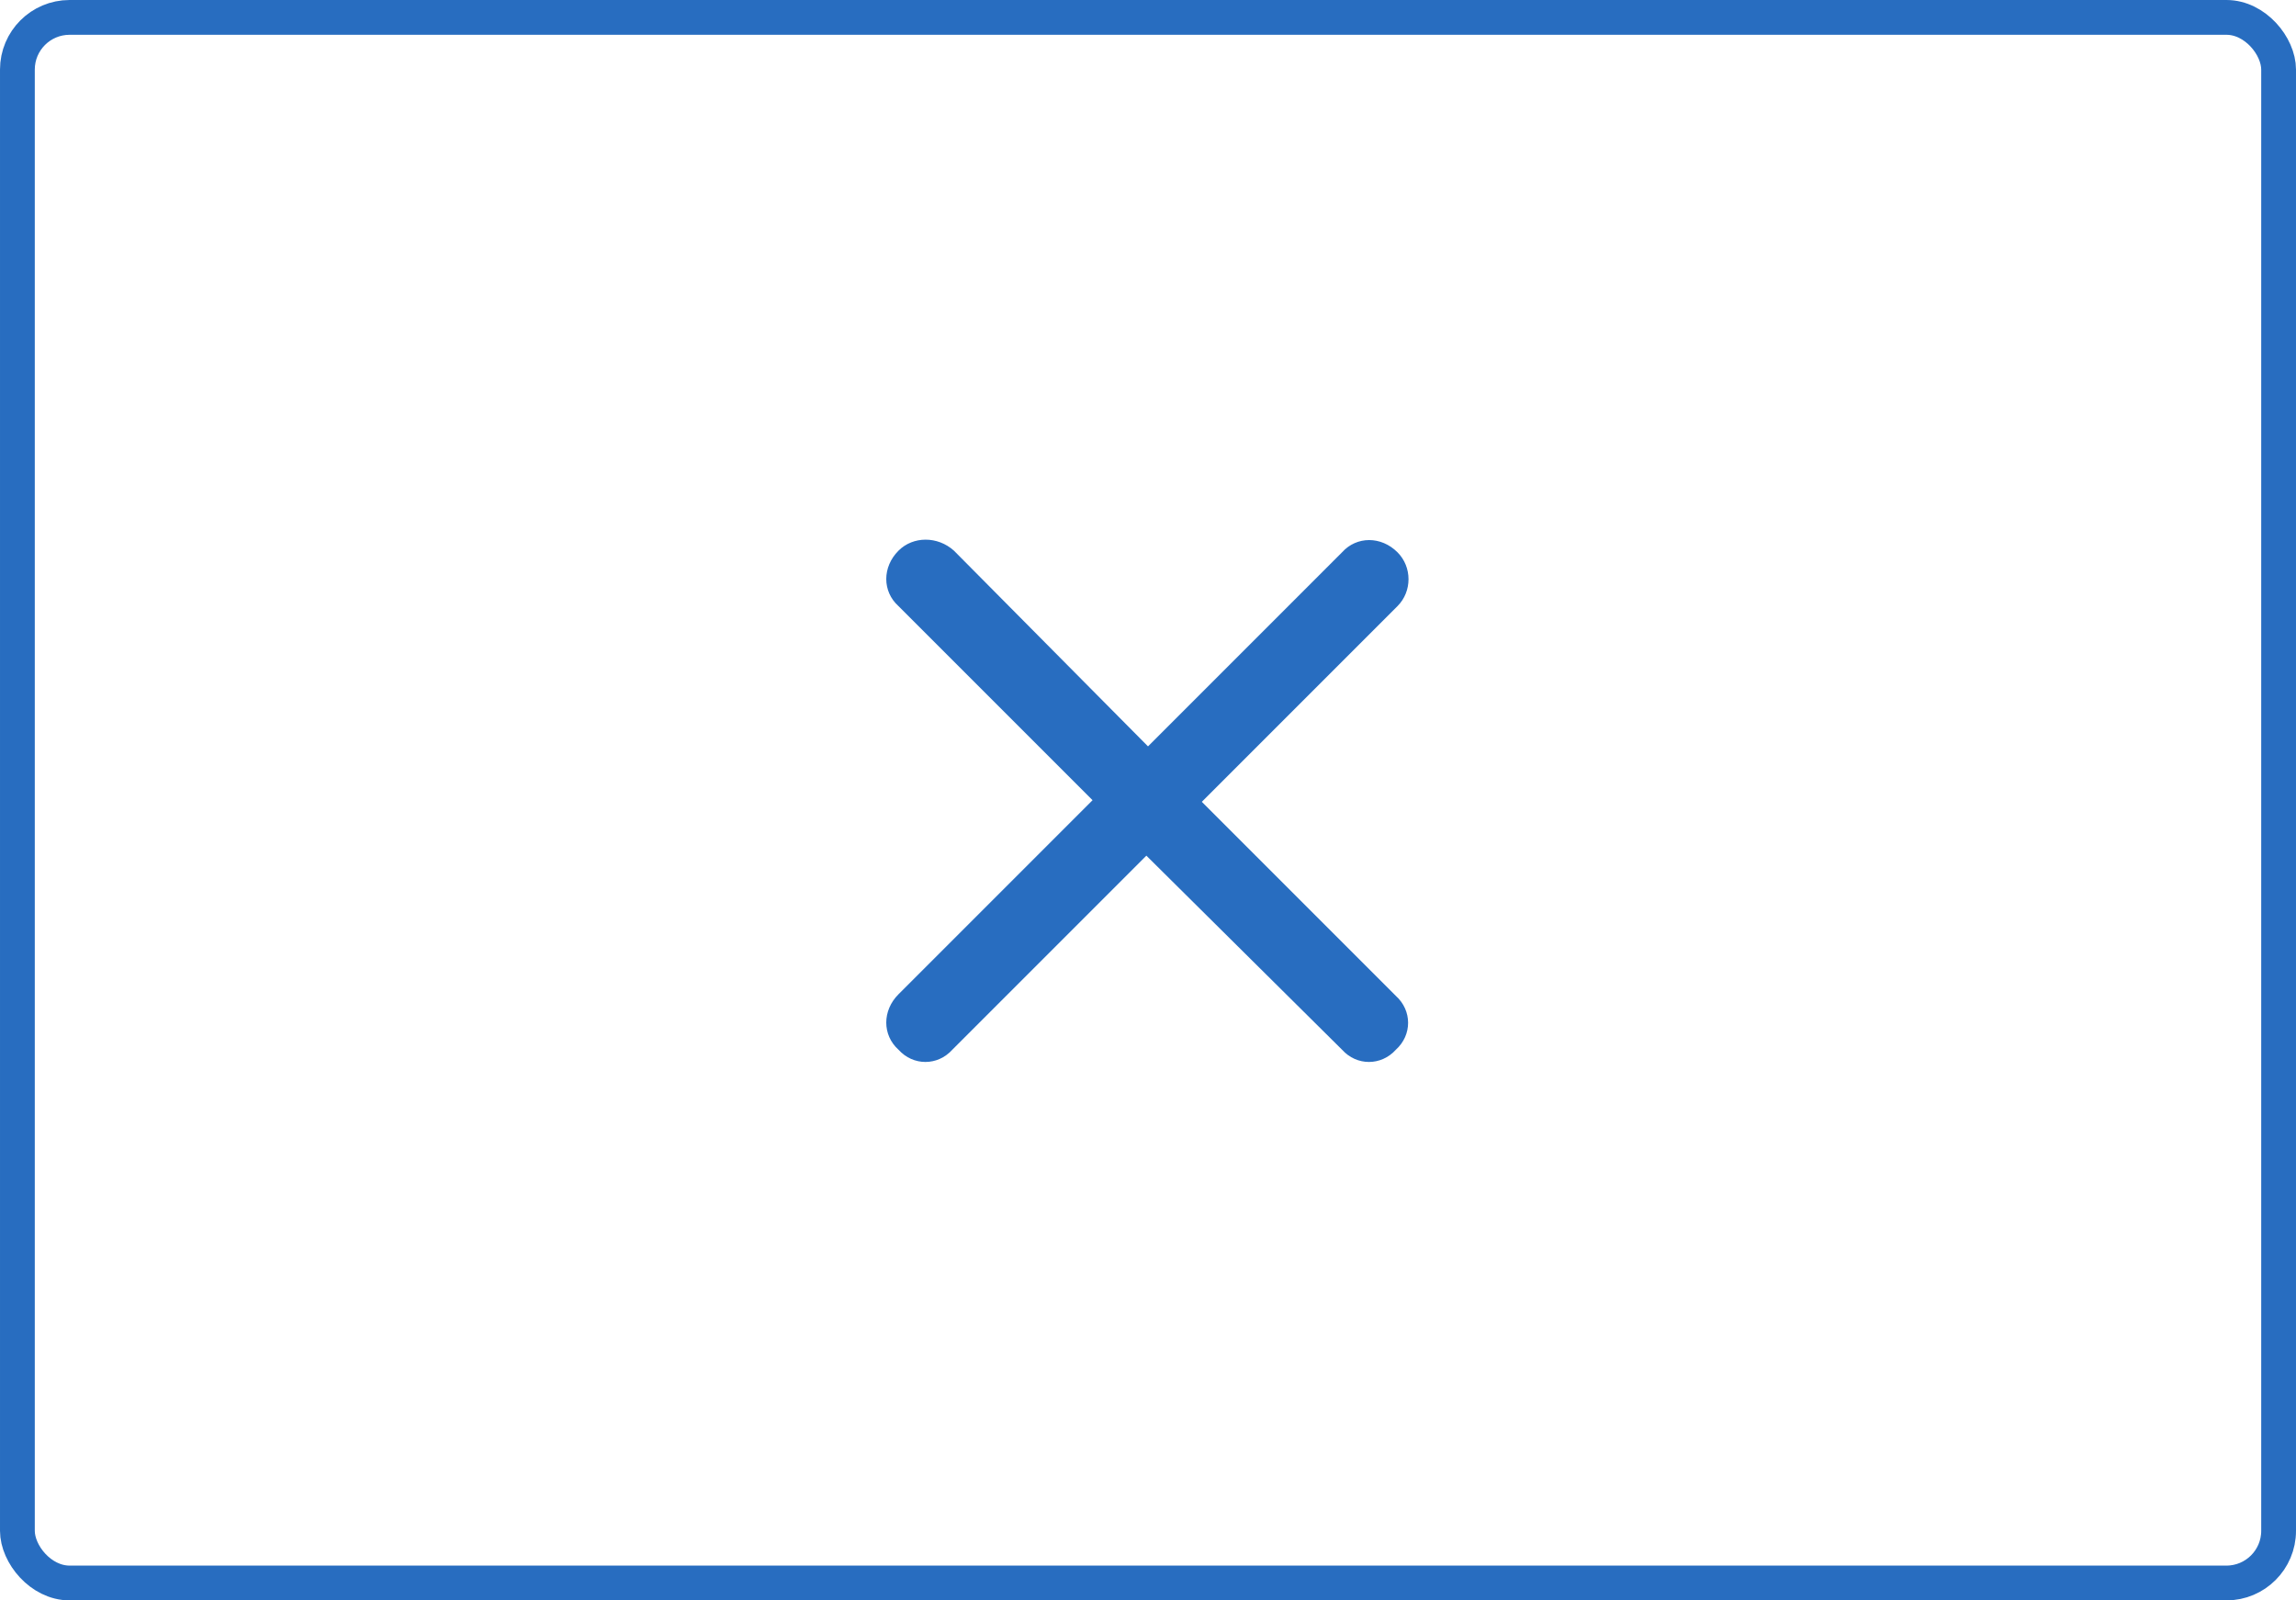 <svg width="66" height="46" viewBox="0 0 66 46" fill="none" xmlns="http://www.w3.org/2000/svg">
<path d="M40.172 17.422L34.547 23.047L40.125 28.625C40.594 29.047 40.594 29.75 40.125 30.172C39.703 30.641 39 30.641 38.578 30.172L32.953 24.594L27.375 30.172C26.953 30.641 26.25 30.641 25.828 30.172C25.359 29.75 25.359 29.047 25.828 28.578L31.406 23L25.828 17.422C25.359 17 25.359 16.297 25.828 15.828C26.25 15.406 26.953 15.406 27.422 15.828L33 21.453L38.578 15.875C39 15.406 39.703 15.406 40.172 15.875C40.594 16.297 40.594 17 40.172 17.422Z" fill="#286DC0"/>
<rect x="0.5" y="0.5" width="65" height="45" rx="1.5" stroke="#286DC0"/>
</svg>
